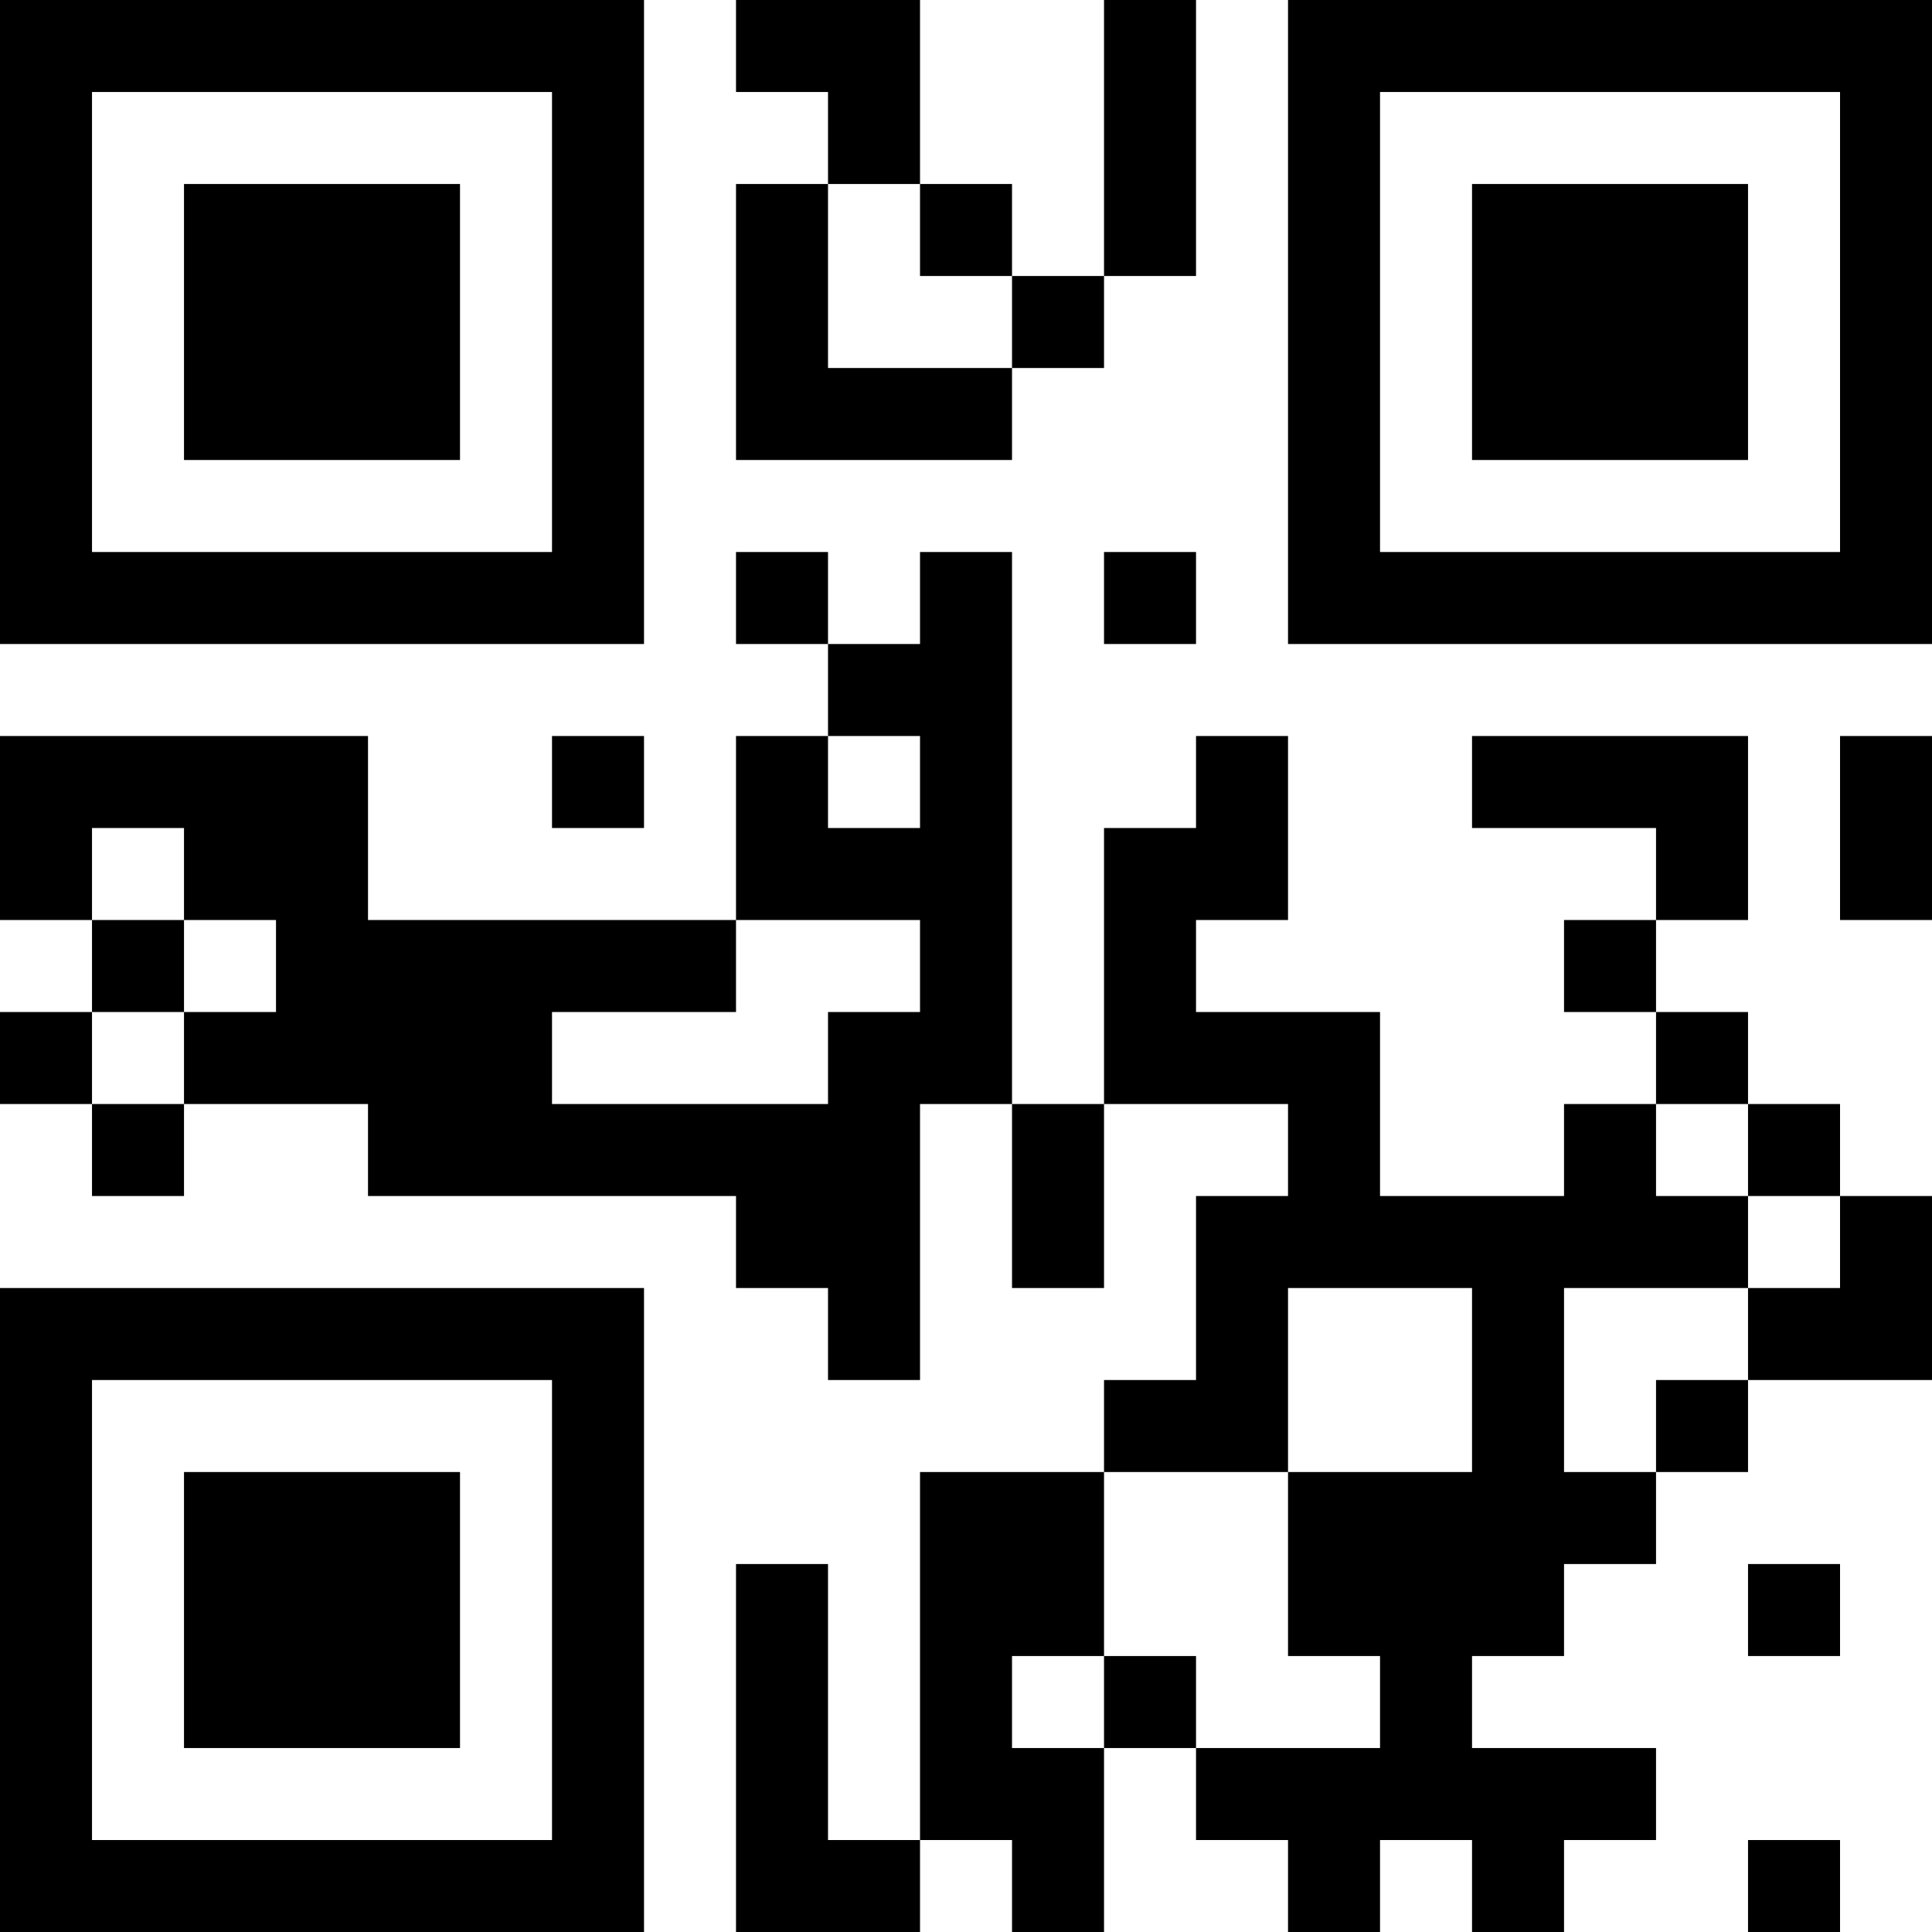 <svg xmlns="http://www.w3.org/2000/svg" version="1.1" width="100" height="100" viewBox="0 0 100 100"><rect x="0" y="0" width="100" height="100" fill="#ffffff"/><g transform="scale(4.762)"><g transform="translate(0,0)"><path fill-rule="evenodd" d="M8 0L8 1L9 1L9 2L8 2L8 5L11 5L11 4L12 4L12 3L13 3L13 0L12 0L12 3L11 3L11 2L10 2L10 0ZM9 2L9 4L11 4L11 3L10 3L10 2ZM8 6L8 7L9 7L9 8L8 8L8 10L4 10L4 8L0 8L0 10L1 10L1 11L0 11L0 12L1 12L1 13L2 13L2 12L4 12L4 13L8 13L8 14L9 14L9 15L10 15L10 12L11 12L11 14L12 14L12 12L14 12L14 13L13 13L13 15L12 15L12 16L10 16L10 20L9 20L9 17L8 17L8 21L10 21L10 20L11 20L11 21L12 21L12 19L13 19L13 20L14 20L14 21L15 21L15 20L16 20L16 21L17 21L17 20L18 20L18 19L16 19L16 18L17 18L17 17L18 17L18 16L19 16L19 15L21 15L21 13L20 13L20 12L19 12L19 11L18 11L18 10L19 10L19 8L16 8L16 9L18 9L18 10L17 10L17 11L18 11L18 12L17 12L17 13L15 13L15 11L13 11L13 10L14 10L14 8L13 8L13 9L12 9L12 12L11 12L11 6L10 6L10 7L9 7L9 6ZM12 6L12 7L13 7L13 6ZM6 8L6 9L7 9L7 8ZM9 8L9 9L10 9L10 8ZM20 8L20 10L21 10L21 8ZM1 9L1 10L2 10L2 11L1 11L1 12L2 12L2 11L3 11L3 10L2 10L2 9ZM8 10L8 11L6 11L6 12L9 12L9 11L10 11L10 10ZM18 12L18 13L19 13L19 14L17 14L17 16L18 16L18 15L19 15L19 14L20 14L20 13L19 13L19 12ZM14 14L14 16L12 16L12 18L11 18L11 19L12 19L12 18L13 18L13 19L15 19L15 18L14 18L14 16L16 16L16 14ZM19 17L19 18L20 18L20 17ZM19 20L19 21L20 21L20 20ZM0 0L0 7L7 7L7 0ZM1 1L1 6L6 6L6 1ZM2 2L2 5L5 5L5 2ZM14 0L14 7L21 7L21 0ZM15 1L15 6L20 6L20 1ZM16 2L16 5L19 5L19 2ZM0 14L0 21L7 21L7 14ZM1 15L1 20L6 20L6 15ZM2 16L2 19L5 19L5 16Z" fill="#000000"/></g></g></svg>